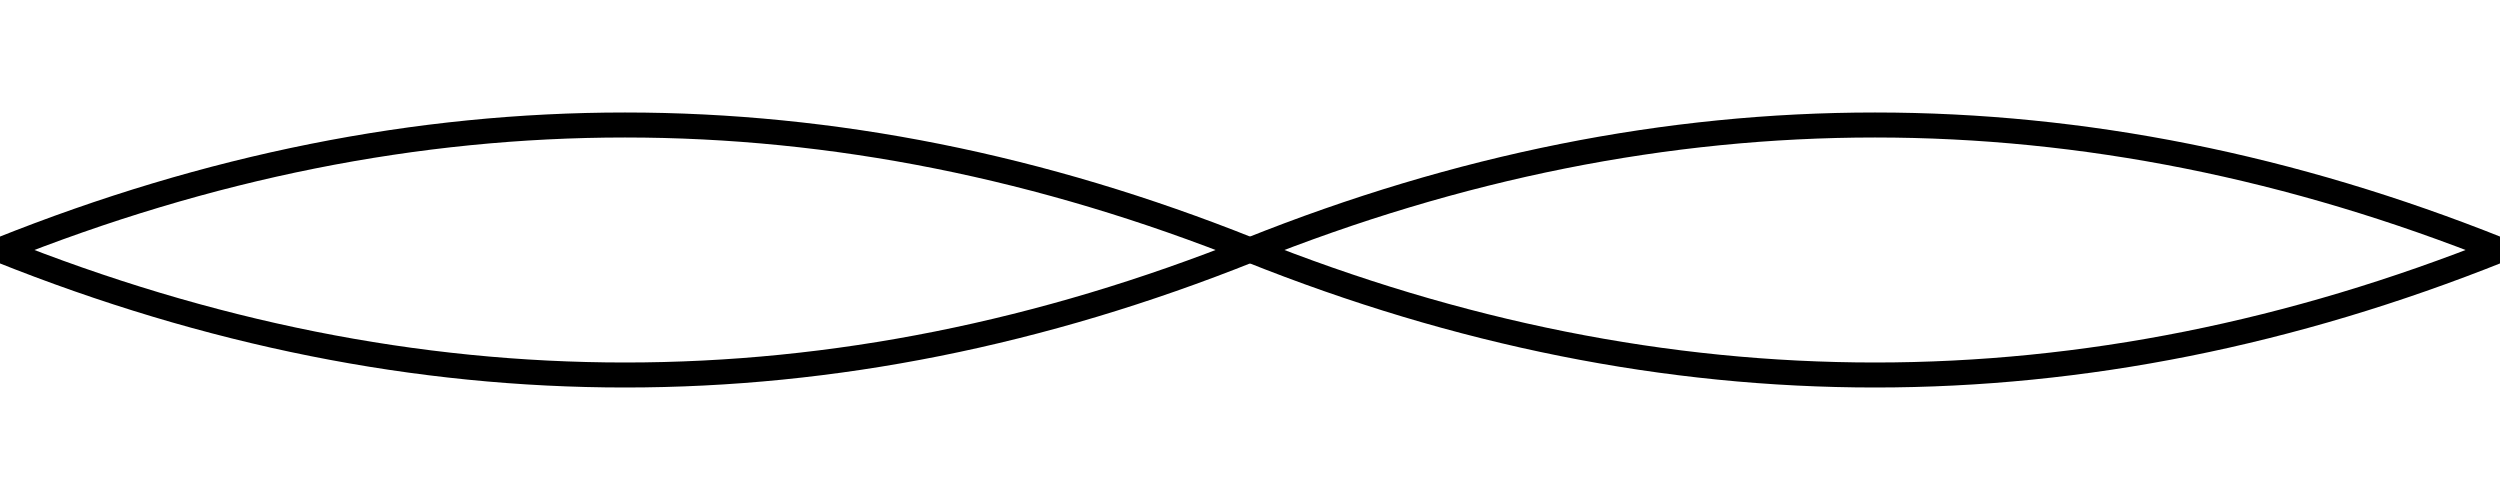 <svg width="100" height="20" viewBox="0 0 100 20" xmlns="http://www.w3.org/2000/svg">
  <path d="M0 10 Q25 20 50 10 T100 10" fill="none" stroke="currentColor" stroke-width="1"/>
  <path d="M0 10 Q25 0 50 10 T100 10" fill="none" stroke="currentColor" stroke-width="1"/>
</svg>
